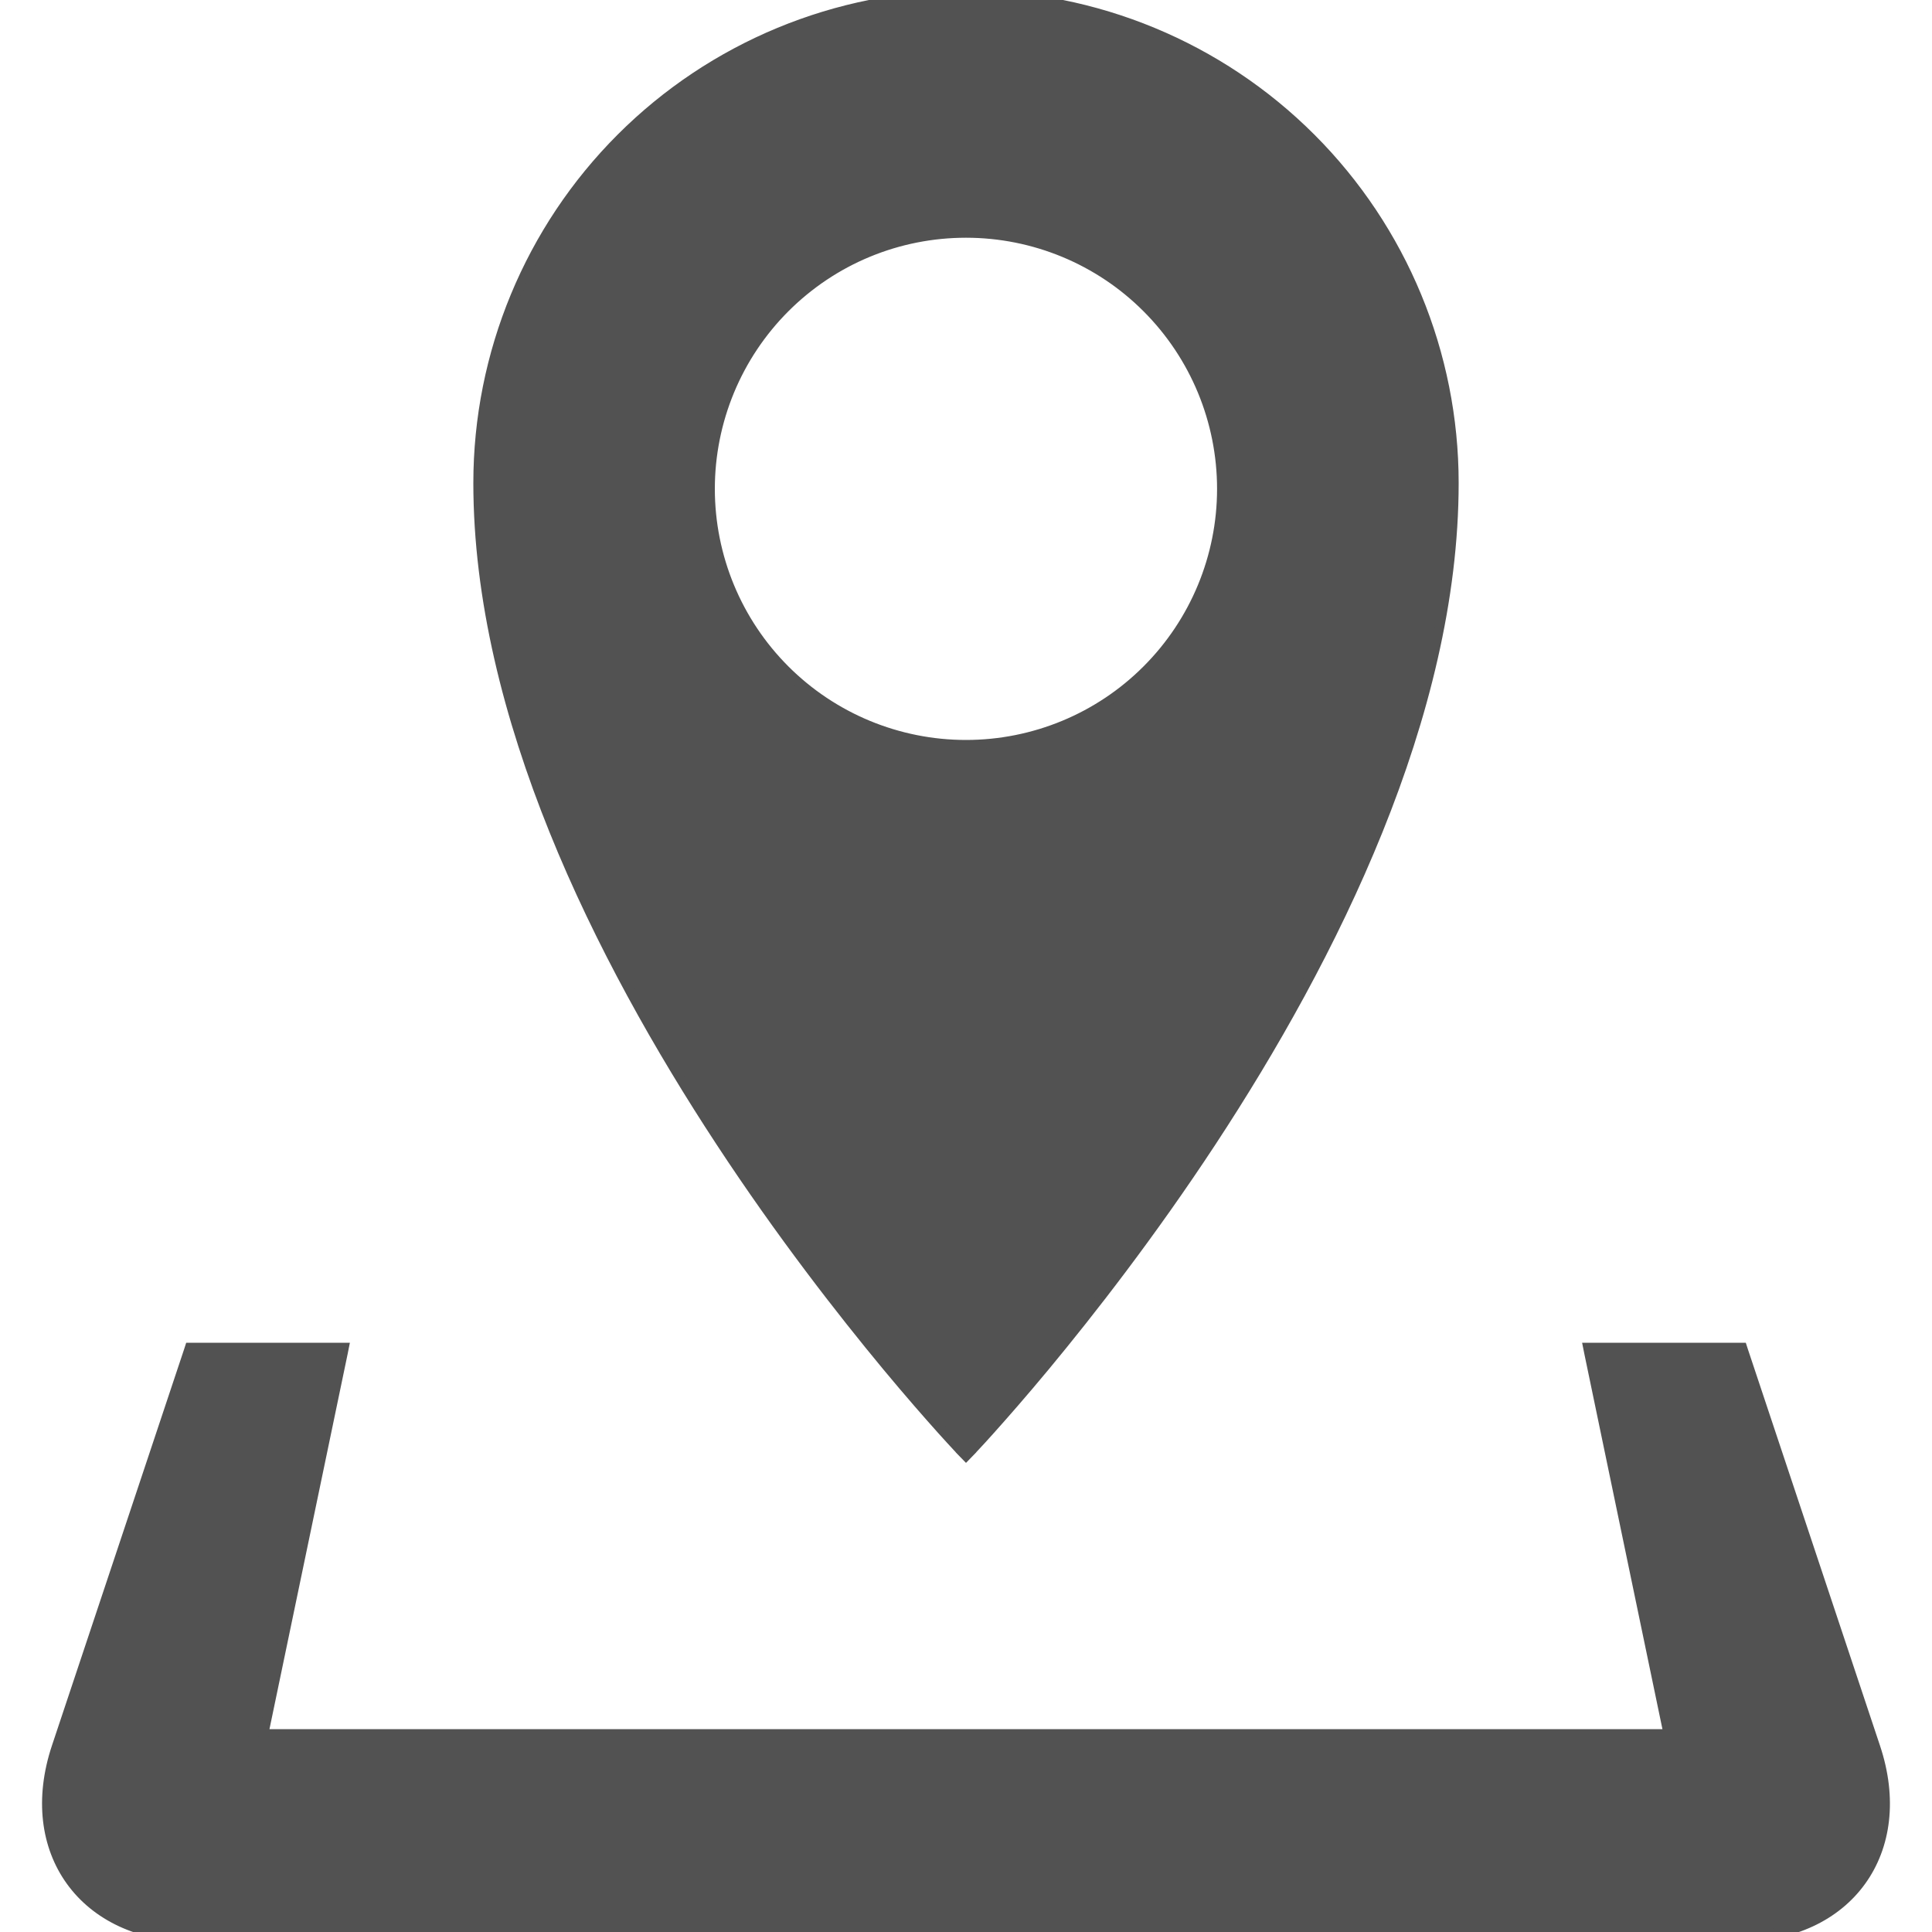 <svg width="20" height="20" viewBox="0 0 20 20" fill="none" xmlns="http://www.w3.org/2000/svg">
<g clip-path="url(#clip0_63_262)">
<path d="M10 15L9.964 15.035L10 15.072L10.036 15.035L10 15ZM10 15C10.036 15.035 10.036 15.034 10.036 15.034L10.036 15.034L10.037 15.034L10.04 15.031L10.051 15.019L10.093 14.974C10.13 14.935 10.184 14.876 10.252 14.8C10.389 14.647 10.585 14.424 10.82 14.141C11.289 13.575 11.915 12.772 12.542 11.818C13.793 9.913 15.05 7.403 15.05 5C15.05 3.661 14.518 2.376 13.571 1.429C12.624 0.482 11.339 -0.05 10 -0.05C8.661 -0.05 7.376 0.482 6.429 1.429C5.482 2.376 4.95 3.661 4.95 5C4.95 7.403 6.207 9.913 7.458 11.818C8.084 12.772 8.711 13.575 9.18 14.141C9.415 14.424 9.611 14.647 9.748 14.8C9.817 14.876 9.87 14.935 9.907 14.974L9.949 15.019L9.96 15.031L9.963 15.034L9.964 15.034L9.964 15.034C9.964 15.034 9.964 15.035 10 15ZM18.047 13.984L18.036 13.95H18H16.5H16.439L16.451 14.01L17.271 17.95H2.728L3.549 14.01L3.561 13.95H3.5H2H1.964L1.953 13.984L0.585 18.086L0.585 18.086C0.407 18.621 0.474 19.113 0.733 19.472C0.992 19.831 1.437 20.05 2 20.05H18C18.563 20.05 19.008 19.831 19.267 19.472C19.526 19.113 19.593 18.621 19.414 18.086L18.047 13.984ZM10 2.411H10C10.703 2.411 11.377 2.69 11.873 3.187C12.37 3.684 12.649 4.358 12.649 5.061C12.649 5.763 12.37 6.437 11.873 6.934C11.377 7.431 10.703 7.71 10 7.71C9.297 7.71 8.623 7.431 8.126 6.934C7.629 6.437 7.35 5.763 7.35 5.06C7.35 4.712 7.419 4.367 7.552 4.046C7.685 3.725 7.88 3.433 8.126 3.187C8.372 2.941 8.664 2.745 8.986 2.612C9.307 2.479 9.652 2.411 10 2.411Z" fill="#525252" stroke="#525252" stroke-width="0.1"/>
</g>
<defs>
<clipPath id="clip0_63_262">
<rect width="20" height="20" fill="white"/>
</clipPath>
</defs>
</svg>
